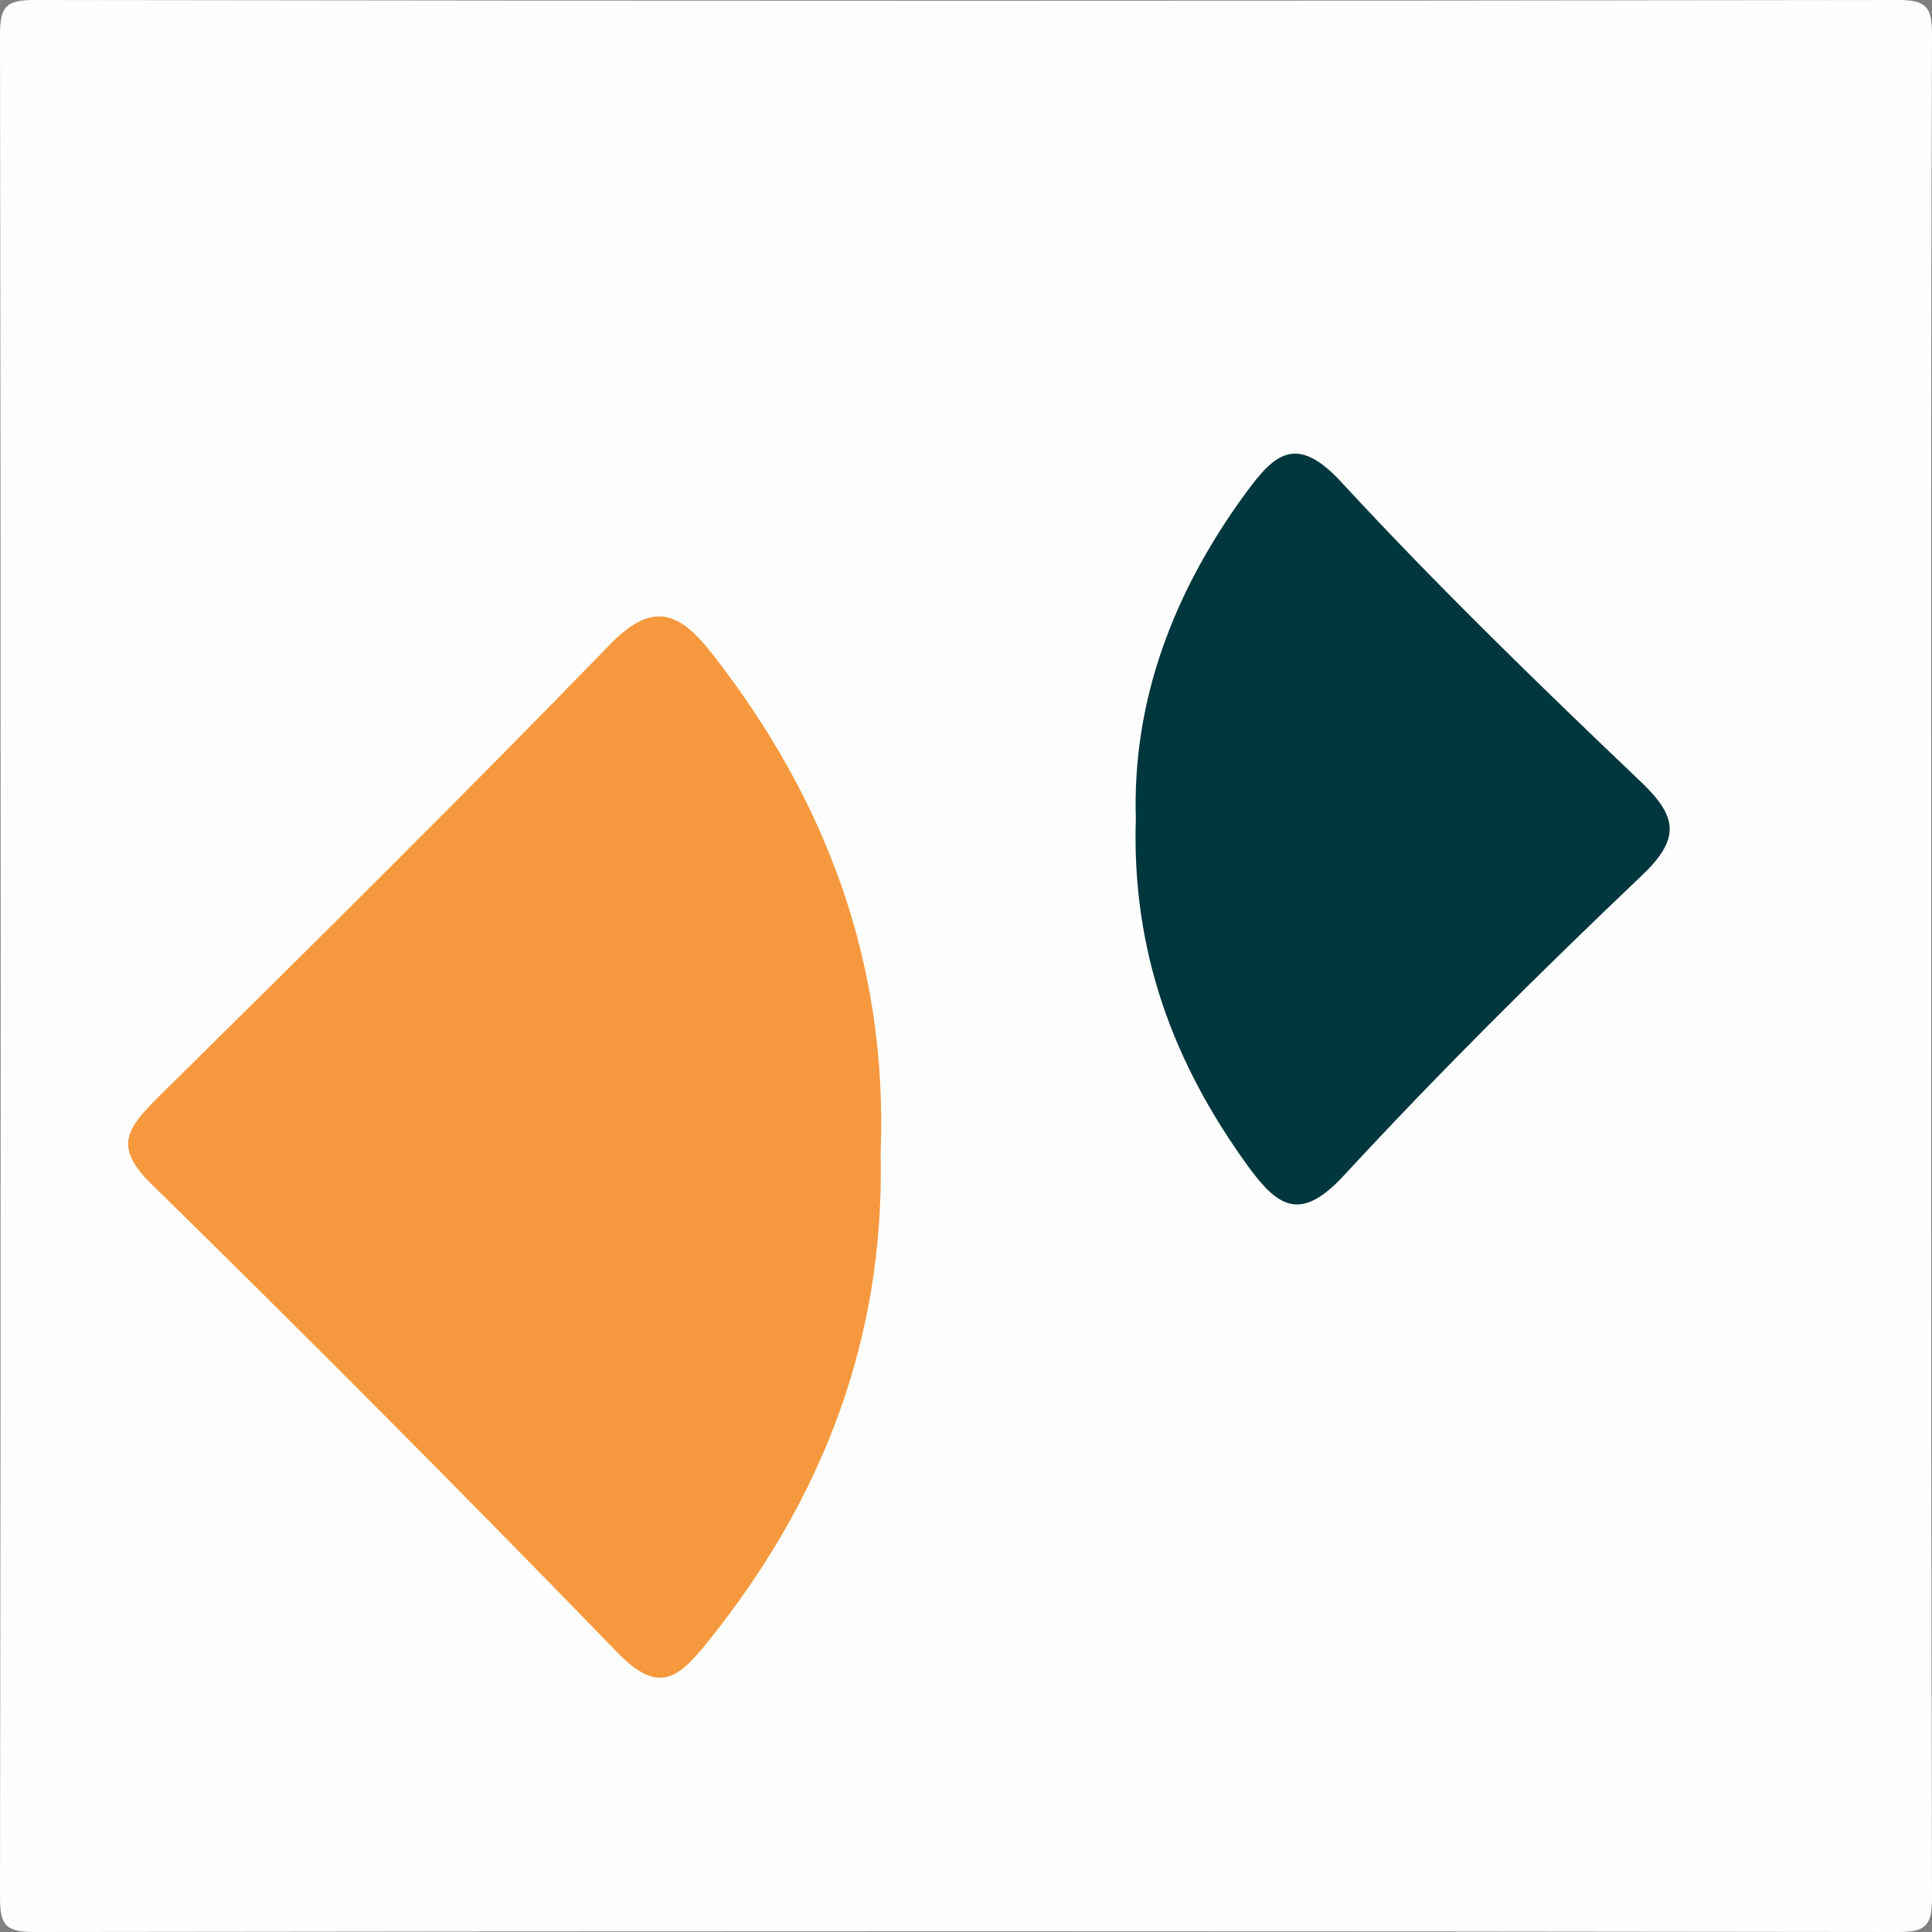 <svg id="Layer_1" data-name="Layer 1" xmlns="http://www.w3.org/2000/svg" viewBox="0 0 172 172"><rect x="0" y="0" width="172" height="172" fill="#808080" stroke="none"/><defs><style>.cls-1{fill:#fefefe;}.cls-2{fill:#f6993e;}.cls-3{fill:#00363d;}</style></defs><path class="cls-1" d="M-375.69,412.92c0,27.48,0,55,.07,82.44,0,2.5-.57,3.07-3.06,3.06q-82.95-.12-165.88,0c-2.5,0-3.06-.56-3.06-3.06q.12-82.94,0-165.88c0-2.49.56-3.06,3.06-3.06q82.93.13,165.88,0c2.49,0,3.07.57,3.06,3.06C-375.72,357.3-375.69,385.11-375.69,412.92Z" transform="translate(547.62 -326.42)"/><path class="cls-2" d="M-469.22,429.14c.37,16.42-5.13,30.7-15.37,43.43-2.73,3.4-4.45,4.69-8.09.94q-20.49-21.12-41.51-41.73c-3.42-3.34-2-5,.59-7.62,13.5-13.33,27-26.67,40.21-40.29,3.87-4,6.21-3,9.12.68C-474,397.66-468.55,412.36-469.22,429.14Z" transform="translate(547.62 -326.42)"/><path class="cls-3" d="M-446.5,399.31c-.32-10.45,3.3-20.12,9.73-28.92,2.58-3.53,4.53-5.44,8.61-1,8.5,9.2,17.51,17.95,26.59,26.6,3.3,3.14,3.58,5.07.12,8.37-9.08,8.64-18,17.48-26.51,26.69-3.85,4.17-5.86,2.89-8.54-.79C-443.11,421.15-446.88,411.21-446.5,399.31Z" transform="translate(547.62 -326.42)"/></svg>
